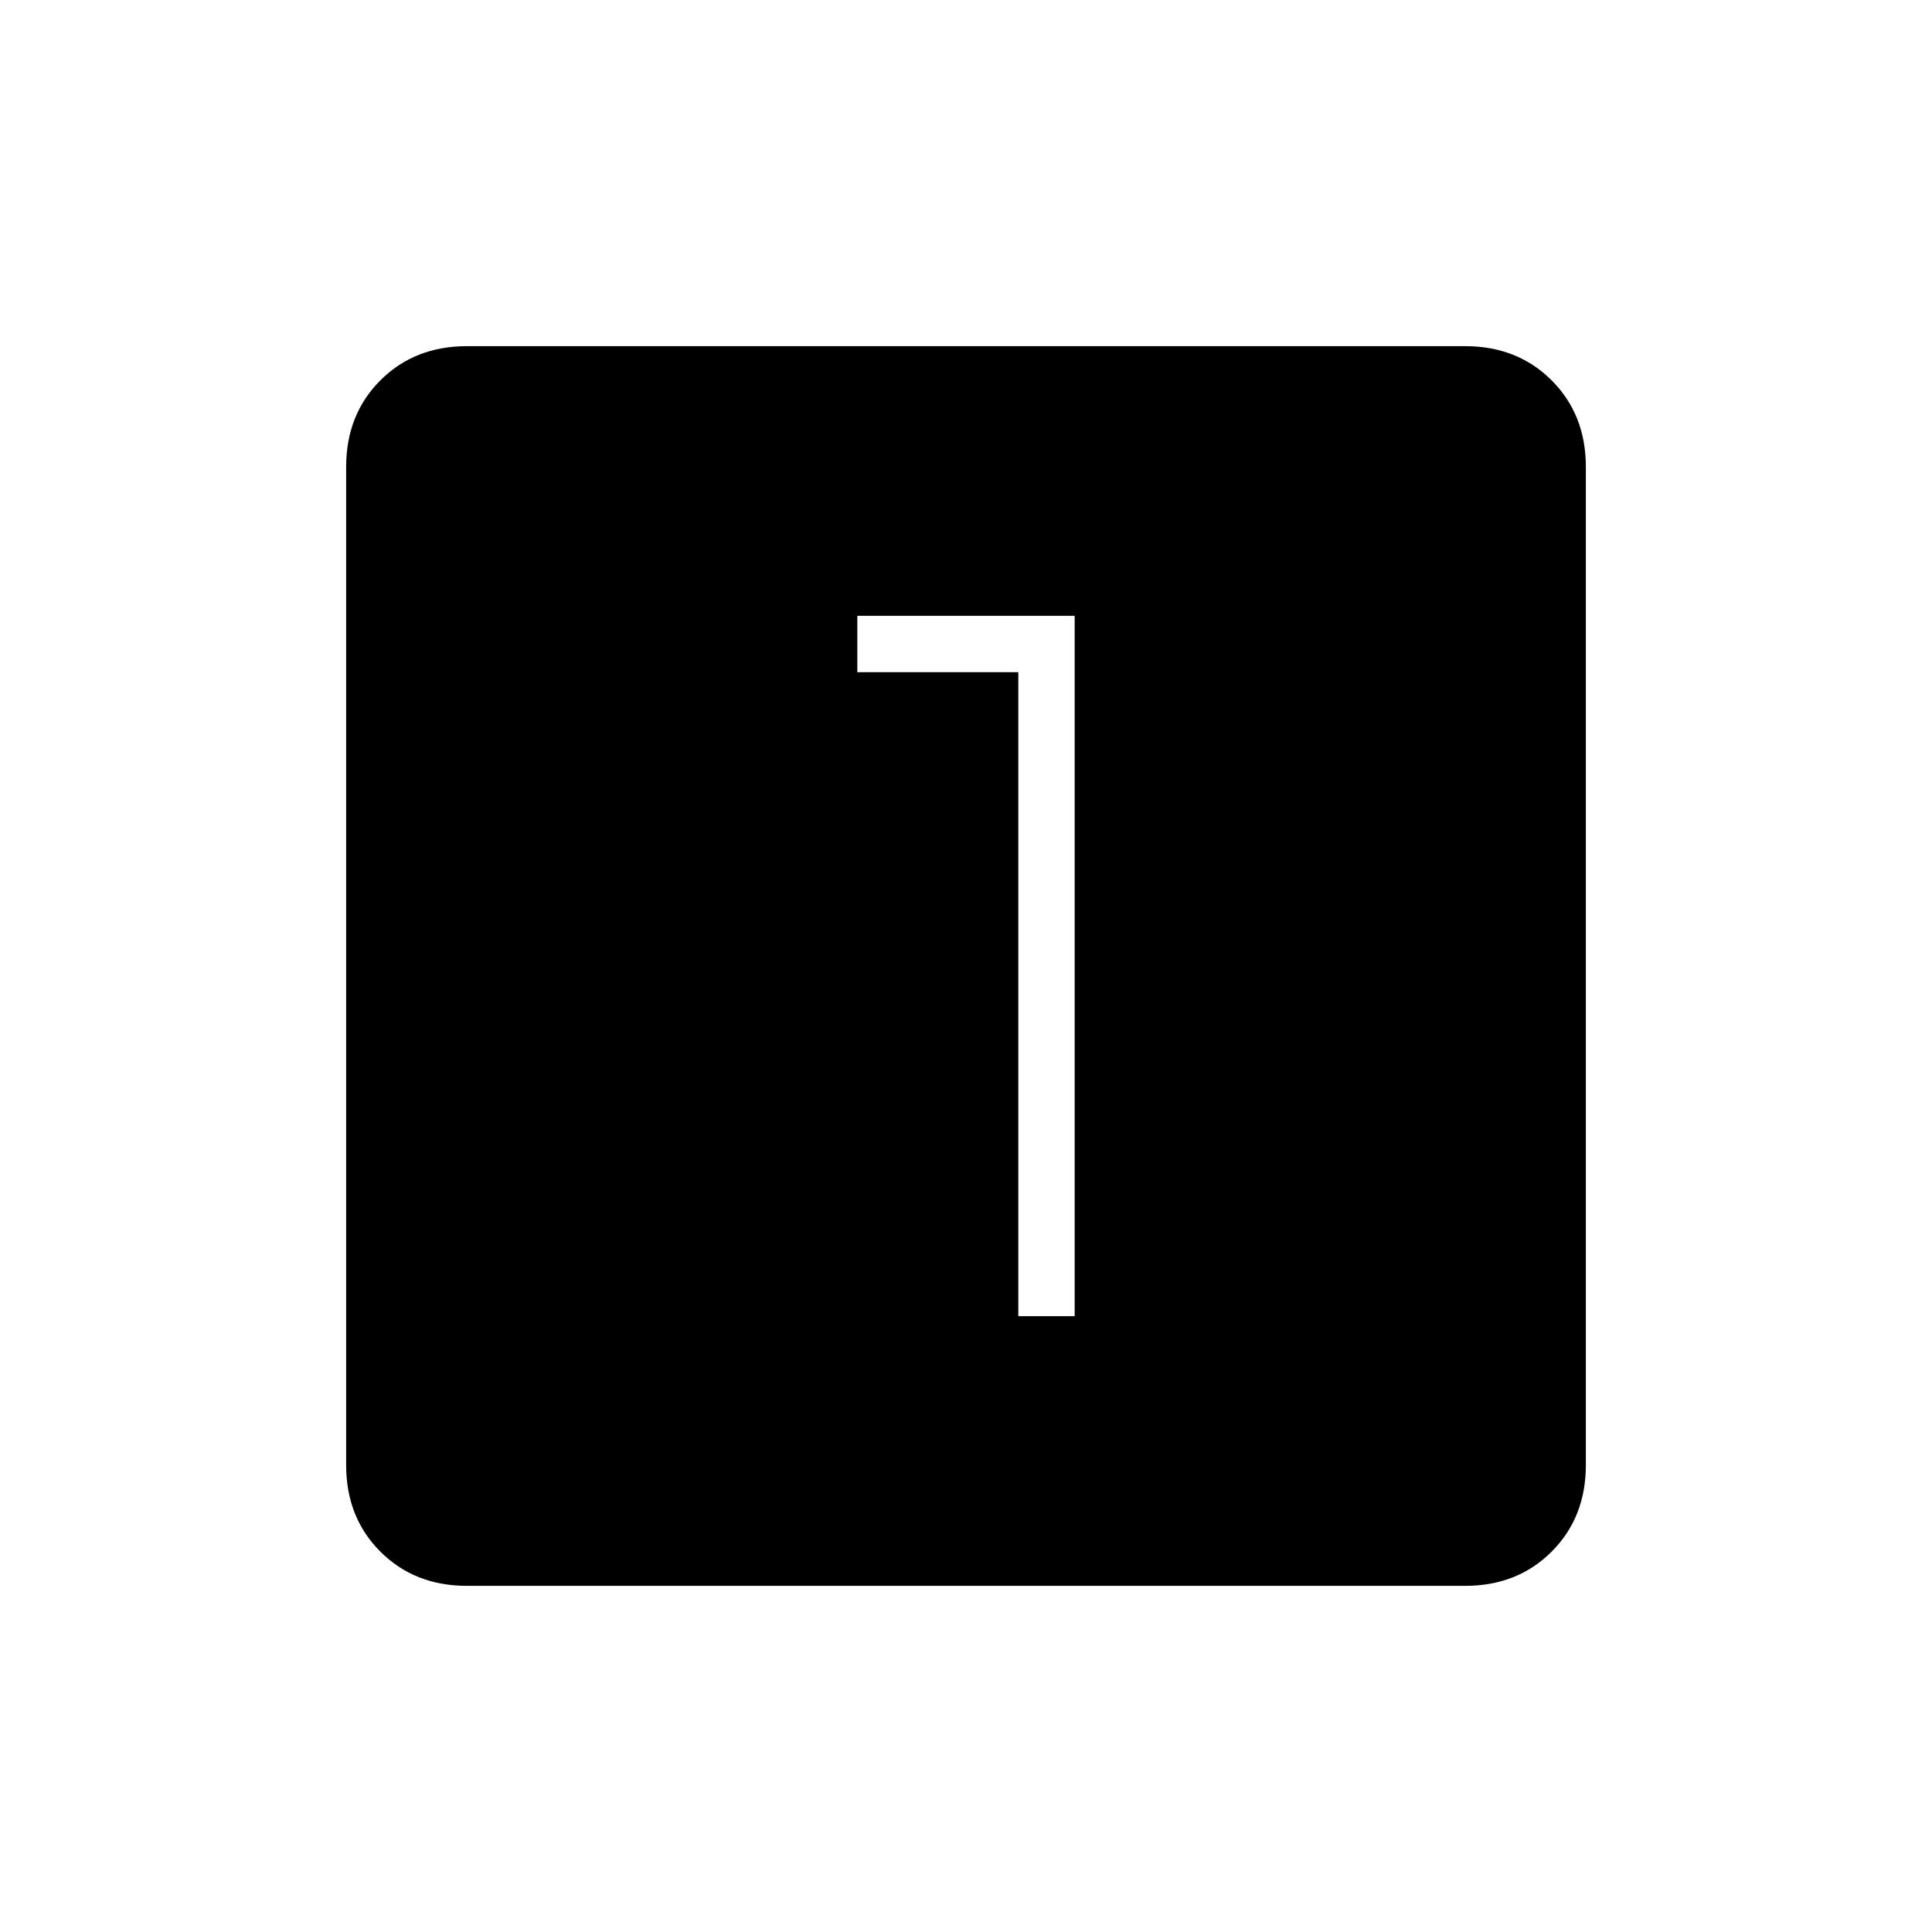 <svg xmlns="http://www.w3.org/2000/svg" height="24" width="24"><path d="M12.65 16.35h.7v-8.7h-2.7v.7h2ZM5.8 19.7q-.65 0-1.075-.425Q4.3 18.85 4.3 18.2V5.8q0-.65.425-1.075Q5.15 4.3 5.8 4.3h12.4q.65 0 1.075.425.425.425.425 1.075v12.4q0 .65-.425 1.075-.425.425-1.075.425Z"/></svg>